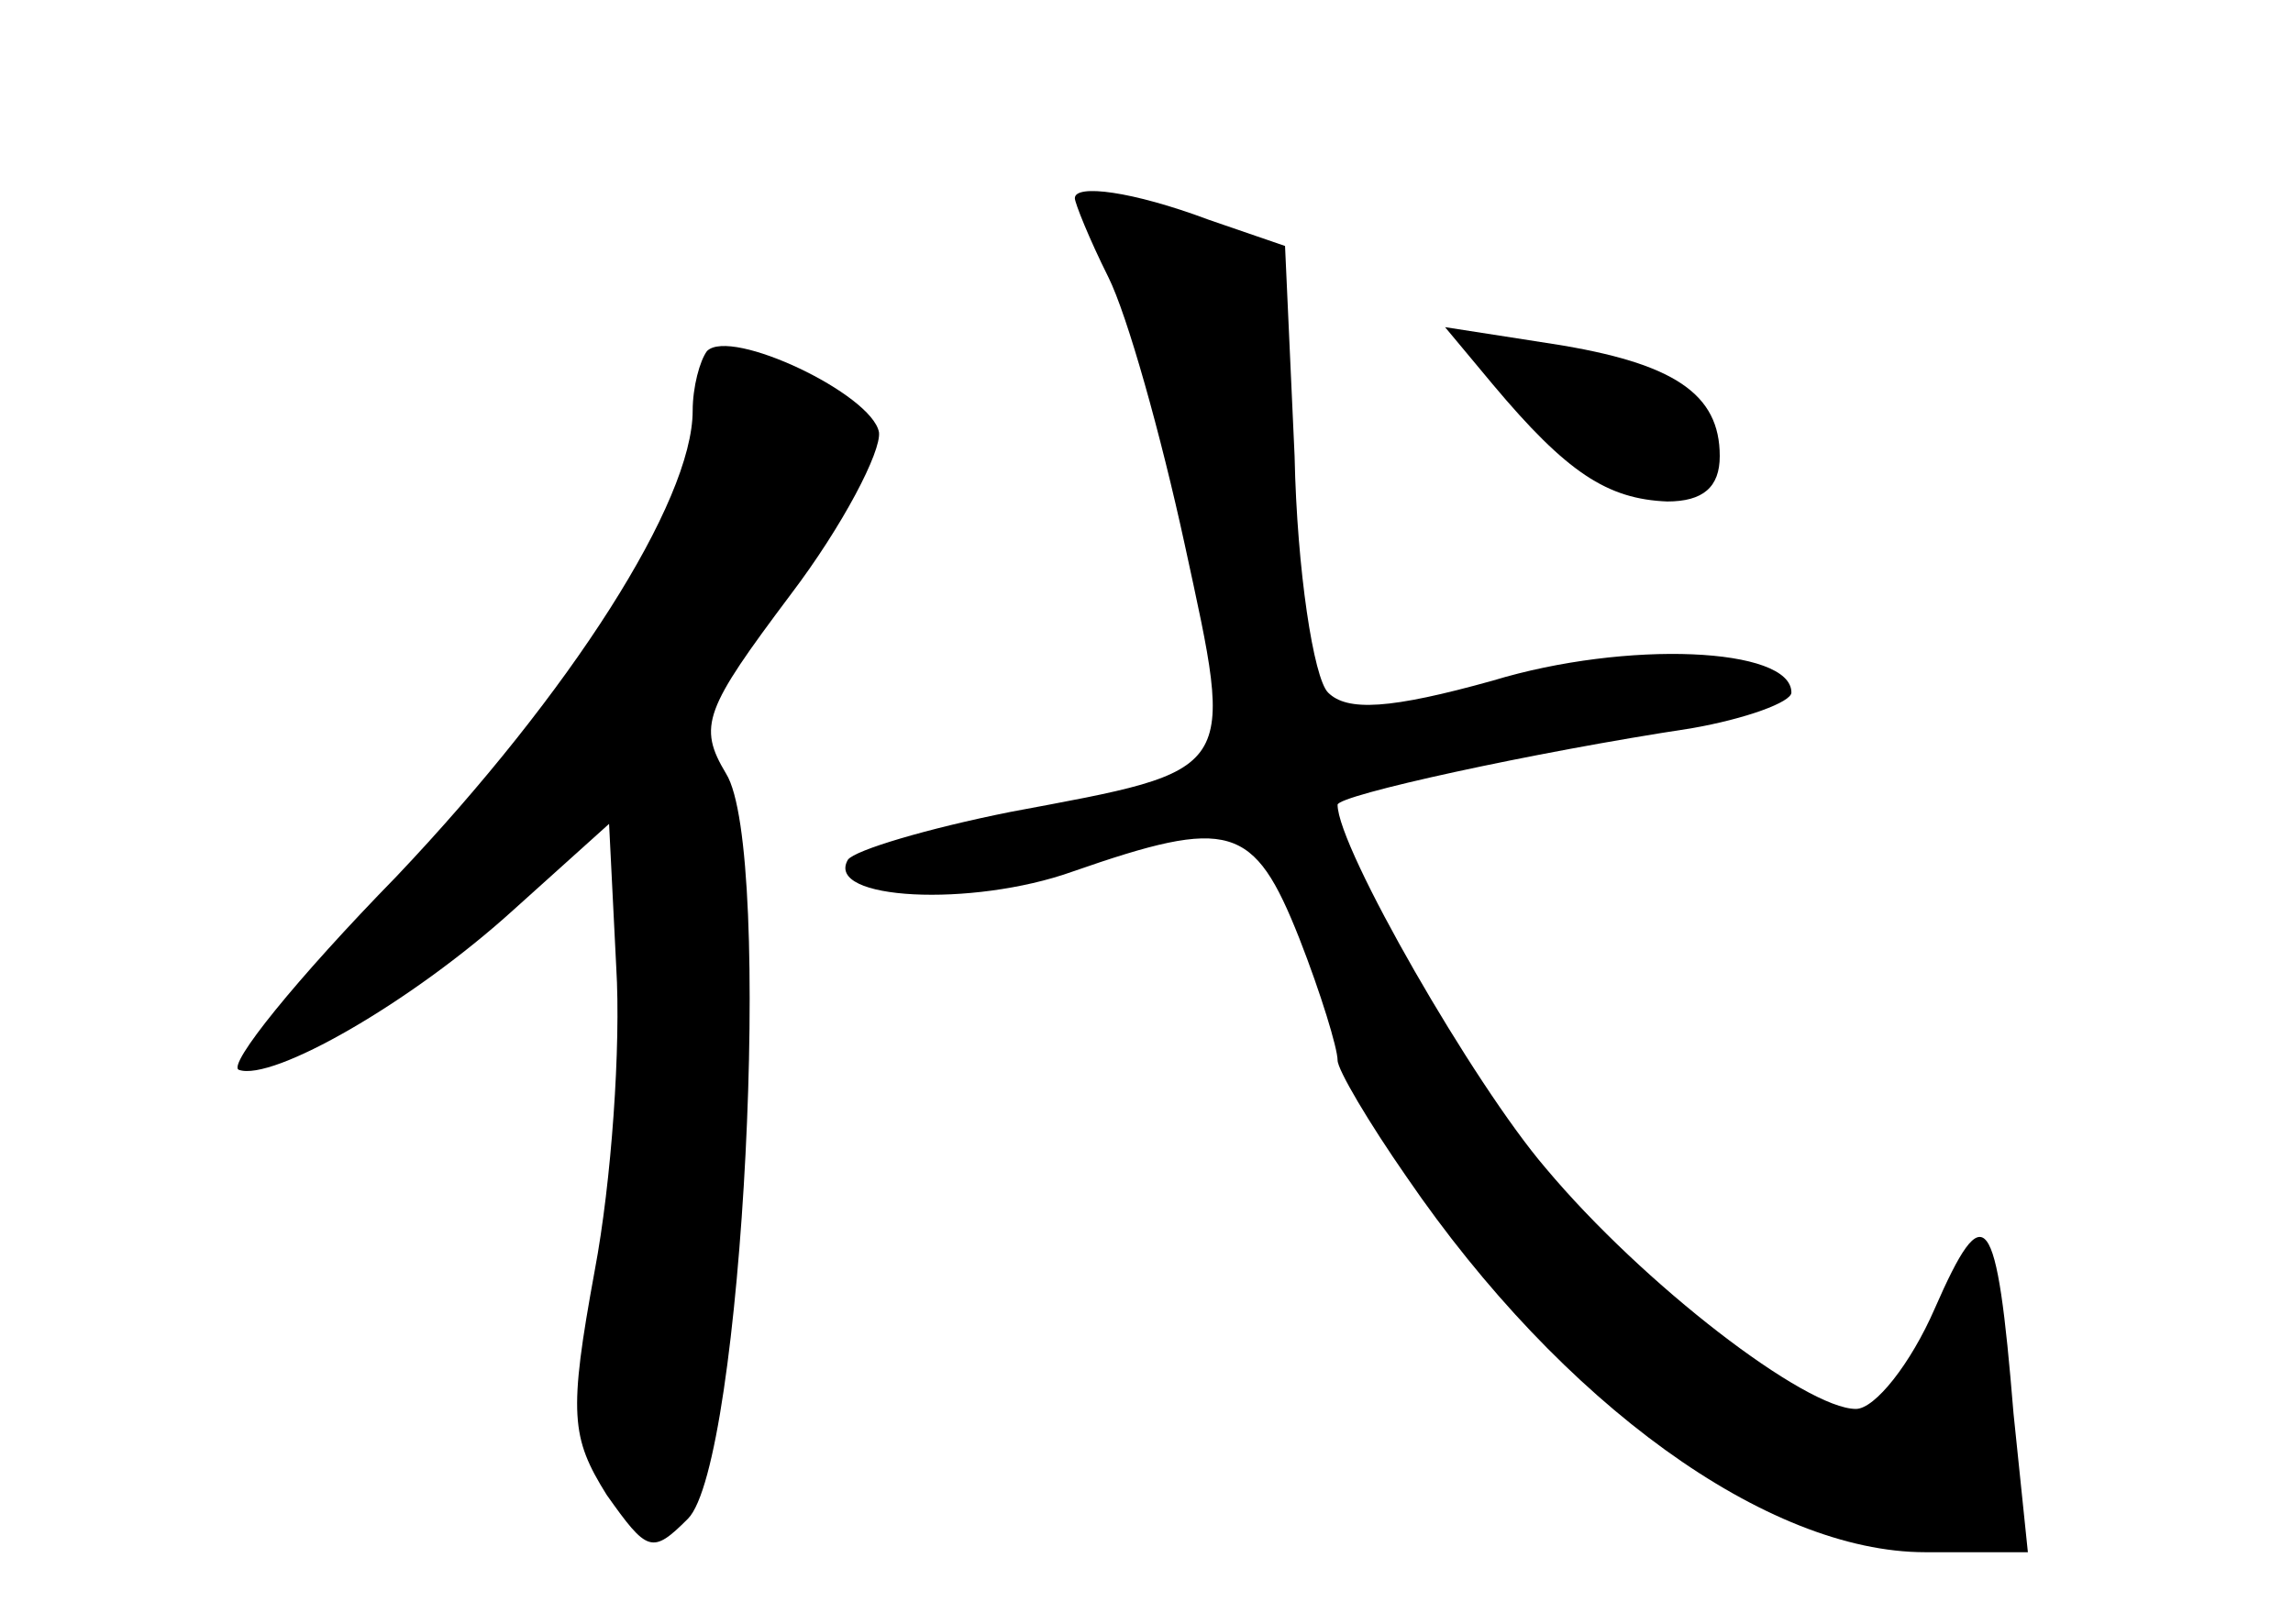 <?xml version="1.0" standalone="no"?>
<!DOCTYPE svg PUBLIC "-//W3C//DTD SVG 20010904//EN"
 "http://www.w3.org/TR/2001/REC-SVG-20010904/DTD/svg10.dtd">
<svg version="1.0" xmlns="http://www.w3.org/2000/svg"
 width="96pt" height="68pt" viewBox="0 0 96 68"
 preserveAspectRatio="xMidYMid meet">
<g transform="translate(0,68) scale(0.1,-0.1)"
fill="#000000" stroke="none">
<path d="M450 597 c0 -2 6 -17 14 -33 8 -16 22 -66 32 -112 21 -97 23 -94 -73
-112 -35 -7 -65 -16 -68 -20 -10 -17 52 -20 94 -5 66 23 76 20 95 -28 9 -23
16 -46 16 -51 0 -4 13 -26 29 -49 65 -95 151 -157 217 -157 l43 0 -6 58 c-7
86 -12 92 -33 44 -10 -23 -25 -42 -33 -42 -21 0 -89 52 -130 101 -30 35 -87
134 -87 152 0 4 82 22 148 32 23 4 42 11 42 15 0 19 -69 22 -125 5 -43 -12
-61 -13 -69 -5 -6 6 -13 51 -14 99 l-4 88 -32 11 c-32 12 -56 15 -56 9z"/>
<path d="M296 533 c-3 -4 -6 -15 -6 -25 0 -38 -51 -118 -124 -195 -42 -43 -71
-79 -66 -81 14 -5 72 28 115 67 l40 36 3 -60 c2 -33 -2 -90 -9 -127 -11 -60
-10 -70 5 -94 17 -24 19 -25 34 -10 23 23 36 280 16 312 -12 20 -9 27 27 75
22 29 38 60 37 68 -3 16 -62 44 -72 34z"/>
<path d="M625 519 c31 -37 48 -48 73 -49 15 0 22 6 22 19 0 26 -19 39 -70 47
l-45 7 20 -24z"/>
</g>
</svg>
